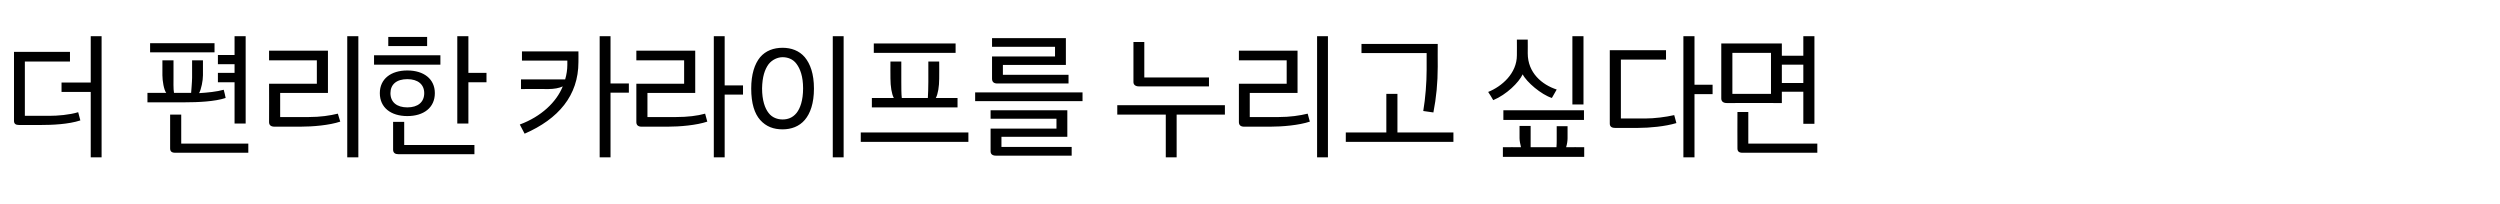 <?xml version="1.0" standalone="no"?><!DOCTYPE svg PUBLIC "-//W3C//DTD SVG 1.1//EN" "http://www.w3.org/Graphics/SVG/1.1/DTD/svg11.dtd"><svg xmlns="http://www.w3.org/2000/svg" version="1.1" width="1036px" height="84.7px" viewBox="0 -12 1036 84.7" style="top:-12px"><desc>더 편리한 카라이프를 누리고 싶다면</desc><defs/><g id="Polygon5005"><path d="m20.4 36c3.5 0 8.4-.4 12-1.5c0 0 .9 3.4.9 3.4c-4.9 1.6-11.5 1.9-16.6 1.9c0 0-8.8 0-8.8 0c-1.4 0-2.1-.5-2.1-1.7c-.04-.02 0-28.6 0-28.6l23.2 0l0 4l-18.7 0l0 22.5c0 0 10.11-.03 10.1 0zm5.1-13.8l12.1 0l0-19.2l4.5 0l0 50.2l-4.5 0l0-27.1l-12.1 0l0-3.9zm45 13.3l4.6 0l0 12l27.8 0l0 3.8c0 0-30.28 0-30.3 0c-1.5 0-2.1-.6-2.1-1.8c.01.03 0-14 0-14zm19.8-24.7l6.9 0l0-7.8l4.6 0l0 36.2l-4.6 0l0-17.1l-6.9 0l0-3.9l6.9 0l0-3.6l-6.9 0l0-3.8zm-21.4 15.7c-1-1.2-1.6-5.1-1.6-7.3c.02-.05 0-6.2 0-6.2l4.6 0c0 0-.02 7.01 0 7c0 1.3-.1 5.1.2 6.5c0 .01 7.1 0 7.1 0c0 0 .2-2.62.2-2.6c.1-1.6.2-2.8.2-3.7c-.03-.02 0-7.2 0-7.2l4.5 0c0 0 .03 6.15 0 6.2c0 2.2-.7 5.8-1.6 7.4c3.4-.2 7.4-.6 10.2-1.4c.3 1.1.6 2.3.8 3.4c-4.4 1.5-11.6 1.8-16.7 1.8c-.02-.02-15.7 0-15.7 0l0-3.9c0 0 7.81.01 7.8 0zm-6.7-16.8l0-3.8l26.7 0l0 3.8l-26.7 0zm65.8 26.8c4.8 0 8.7-.6 12-1.4c0 0 1 3.3 1 3.3c-4.5 1.5-11.3 2.1-16.7 2.1c0 0-10.5 0-10.5 0c-1.6 0-2.3-.7-2.3-1.9c.05-.01 0-15.9 0-15.9l19.8 0l0-9.7l-19.8 0l0-4l24.4 0l0 17.5l-19.8 0l0 10c0 0 11.92.04 11.9 0zm15.9 16.7l0-50.2l4.6 0l0 50.2l-4.6 0zm24.9-17.1c-6.8 0-11.4-3.5-11.4-9.5c0-5.9 4.6-9.4 11.4-9.4c6.8 0 11.4 3.5 11.4 9.4c0 6-4.6 9.5-11.4 9.5zm20.7 3.1l0-36.2l4.6 0l0 15.2l7.5 0l0 3.9l-7.5 0l0 17.1l-4.6 0zm-24.4 12.7c-1.3 0-2.2-.5-2.2-1.9c0 .05 0-11.5 0-11.5l4.6 0l0 9.6l29.1 0l0 3.8c0 0-31.47.03-31.5 0zm-10.1-41l27.5 0l0 3.9l-27.5 0l0-3.9zm13.8 9.9c-4.5 0-7 2.2-7 5.8c0 3.7 2.6 5.9 7 5.9c4.4 0 7-2.2 7-5.9c0-3.6-2.6-5.8-7-5.8zm-7.9-17.5l16.1 0l0 3.8l-16.1 0l0-3.8zm54.5 36.3c8.9-3.3 15.2-9.3 17.8-15.8c-1.4.7-3.7 1.1-5.9 1.1c-.05-.05-11.4 0-11.4 0l0-4c0 0 18.31.02 18.3 0c.6-2 .9-4.1.9-6c-.04-.02 0-1.8 0-1.8l-18.8 0l0-3.8l23.4 0c0 0 .04 4.44 0 4.4c0 13.9-8.3 23.6-22.3 29.7c0 0-2-3.8-2-3.8zm33.1 13.6l0-50.2l4.5 0l0 19.6l7.6 0l0 3.8l-7.6 0l0 26.8l-4.5 0zm31.7-16.7c4.7 0 8.8-.5 12-1.4c0 0 .9 3.3.9 3.3c-4.5 1.5-11.3 2.1-16.6 2.1c0 0-10.6 0-10.6 0c-1.5 0-2.2-.7-2.2-1.9c.03-.01 0-15.9 0-15.9l19.8 0l0-9.7l-19.8 0l0-4l24.4 0l0 17.5l-19.8 0l0 10c0 0 11.91.04 11.9 0zm15.6 16.7l0-50.2l4.5 0l0 20.4l7.6 0l0 3.8l-7.6 0l0 26l-4.5 0zm34.3-38.7c-1.5-2.1-3.8-2.8-5.8-2.8c-2 0-4.3 1-5.8 2.9c-1.6 2.2-2.6 5.2-2.7 10c0 5 1.2 8.3 2.7 10.2c1.5 2 3.8 2.7 5.8 2.7c2 0 4.1-.6 5.8-2.7c1.5-1.9 2.7-5.2 2.7-10.2c0-4.9-1.2-8.1-2.7-10.1zm3.4 23.2c-2.3 2.7-5.6 3.9-9.2 3.9c-3.7 0-6.8-1.1-9.3-3.9c-2.3-2.6-3.7-6.8-3.7-13c0-5.9 1.4-10.2 3.7-13c2.3-2.7 5.6-3.9 9.3-3.9c3.6 0 6.9 1.2 9.2 3.9c2.3 2.8 3.8 6.9 3.8 13c0 6.1-1.5 10.3-3.8 13zm11.6 15.5l0-50.2l4.5 0l0 50.2l-4.5 0zm25.3-24.6c-.9-1.6-1.4-4.9-1.4-8.1c-.05.02 0-7 0-7l4.5 0c0 0 .01 8.39 0 8.4c0 2.3 0 5.1.2 6.7c0 0 10.8 0 10.8 0c.1-1.6.2-4.4.2-6.7c-.01-.01 0-8.4 0-8.4l4.5 0c0 0 .05 7.08 0 7.1c0 3.2-.5 6.4-1.4 8c.02-.04 9 0 9 0l0 3.9l-35.5 0l0-3.9c0 0 9.08-.04 9.1 0zm-13.7 14.3l44.6 0l0 3.9l-44.6 0l0-3.9zm5.4-33l0-3.9l33.9 0l0 3.9l-33.9 0zm42 16.4l44.5 0l0 3.6l-44.5 0l0-3.6zm7-14.9l26.1 0l0-4l-26.1 0l0-3.6l30.6 0l0 11.1l-26.1 0l0 4.1l27.2 0l0 3.6c0 0-29.5-.03-29.5 0c-1.4 0-2.2-.6-2.2-2c-.02.03 0-9.2 0-9.2zm-.6 29.9l27.3 0l0-4.1l-27.3 0l0-3.5l31.8 0l0 11l-27.3 0l0 4.2l29.1 0l0 3.6c0 0-31.37 0-31.4 0c-1.4 0-2.2-.6-2.2-1.8c.01-.03 0-9.4 0-9.4zm52.5-9.7l44.6 0l0 3.9l-20 0l0 17.7l-4.5 0l0-17.7l-20.1 0l0-3.9zm6.7-26.2l4.5 0l0 14.7l26.8 0l0 3.7c0 0-28.99-.03-29 0c-1.5 0-2.3-.7-2.3-1.8c.03 0 0-16.6 0-16.6zm60.2 31.1c4.7 0 8.7-.6 12-1.4c0 0 .9 3.3.9 3.3c-4.5 1.5-11.3 2.1-16.6 2.1c0 0-10.6 0-10.6 0c-1.5 0-2.2-.7-2.2-1.9c-.01-.01 0-15.9 0-15.9l19.8 0l0-9.7l-19.8 0l0-4l24.3 0l0 17.5l-19.8 0l0 10c0 0 11.96.04 12 0zm15.9 16.7l0-50.2l4.5 0l0 50.2l-4.5 0zm11.9-10.3l16.8 0l0-16l4.6 0l0 16l23.2 0l0 3.9l-44.6 0l0-3.9zm32.1-8.9c.9-5.3 1.4-11.8 1.4-17.1c-.01.03 0-6.9 0-6.9l-27 0l0-3.8l31.6 0c0 0-.05 9.42 0 9.4c0 6.7-.6 12.9-1.8 19c0 0-4.2-.6-4.2-.6zm40.5 15c-.3-1.2-.6-2.7-.6-3.7c.02-.04 0-5.1 0-5.1l4.6 0l0 8.8c0 0 10.7-.04 10.7 0c.1-1.1.1-2.2.1-3c.01 0 0-5.7 0-5.7l4.5 0c0 0 .02 5.02 0 5c0 1-.2 2.5-.6 3.7c-.01-.04 7.5 0 7.5 0l0 4l-33.7 0l0-4c0 0 7.55-.04 7.5 0zm12.8-20.4c-4.4-1.4-10.5-6.6-12.1-9.8c-1.6 3.4-6.7 8.4-12.2 10.7c-.6-1.1-1.4-2.3-2.1-3.4c5.7-2.3 11.9-7.7 11.9-15.2c.04.04 0-6.5 0-6.5l4.5 0c0 0 .04 5.75 0 5.7c0 8.1 5.9 13 12 15c0 0-2 3.5-2 3.5zm-20.1 9.1l0-4l33.4 0l0 4l-33.4 0zm28.6-6.4l0-28.3l4.6 0l0 28.3l-4.6 0zm30.2 5.8c3.8 0 8.5-.6 12-1.4c0 0 .9 3.3.9 3.3c-4.6 1.4-11.2 2-15.8 2c0 0-9.6 0-9.6 0c-1.5 0-2.2-.6-2.2-1.8c.01.02 0-30.4 0-30.4l23.3 0l0 3.9l-18.7 0l0 24.4c0 0 10.06.01 10.1 0zm15.8 16.1l0-50.2l4.6 0l0 20.1l7.5 0l0 3.9l-7.5 0l0 26.2l-4.6 0zm18-22.5c-1.5 0-2.3-.7-2.3-1.9c.04-.01 0-22.8 0-22.8l25.1 0l0 5.1l8.9 0l0-8.1l4.6 0l0 36.3l-4.6 0l0-13.3l-8.9 0l0 4.7c0 0-22.84-.03-22.8 0zm4.4 3.7l4.5 0l0 13.1l28.6 0l0 3.8c0 0-30.98 0-31 0c-1.5 0-2.1-.6-2.1-1.8c-.05.03 0-15.1 0-15.1zm-2.1-7.5l16 0l0-17l-16 0l0 17zm20.5-4.5l8.9 0l0-7.6l-8.9 0l0 7.6z" stroke="none" fill="#000"/></g></svg>